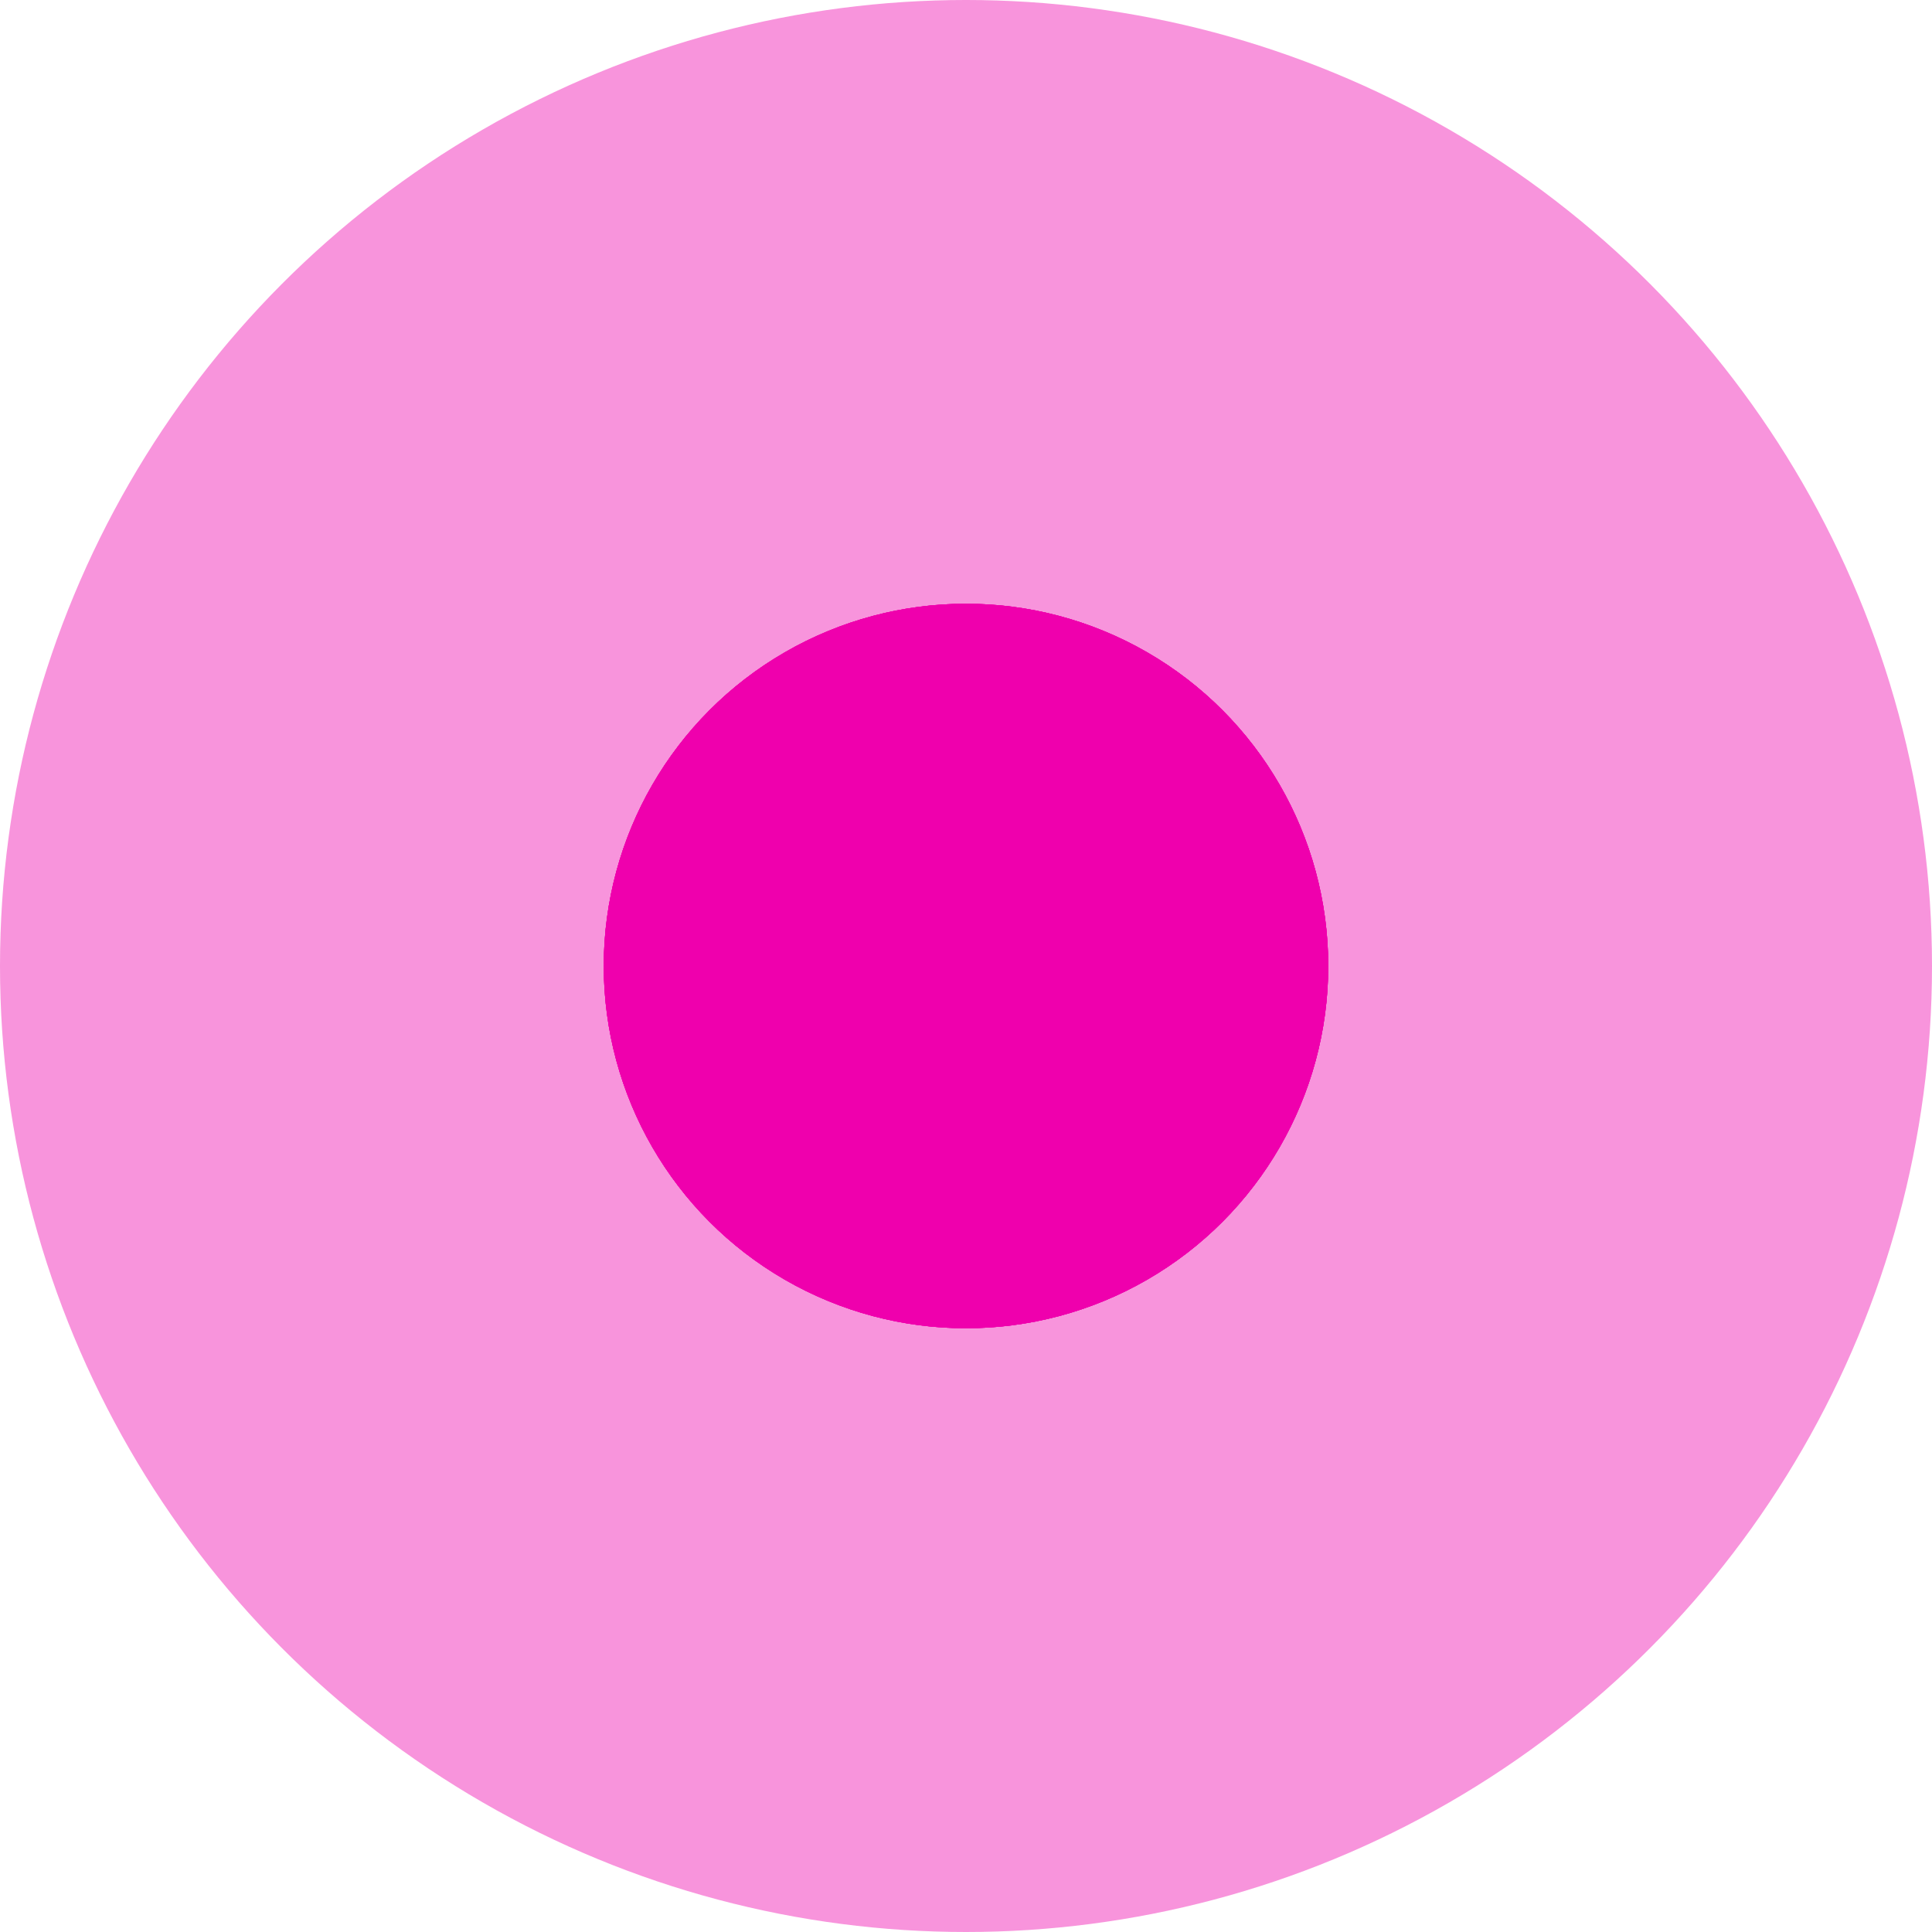 <svg width="16" height="16" viewBox="0 0 16 16" fill="none" xmlns="http://www.w3.org/2000/svg">
<circle cx="8" cy="8" r="8" fill="#EF00AD" fill-opacity="0.42"/>
<circle cx="8" cy="8" r="3" fill="#EF00AD"/>
<circle cx="8" cy="8" r="3" fill="#EF00AD"/>
<circle cx="8" cy="8" r="3" fill="#EF00AD"/>
<circle cx="8" cy="8" r="3" fill="#EF00AD"/>
</svg>
